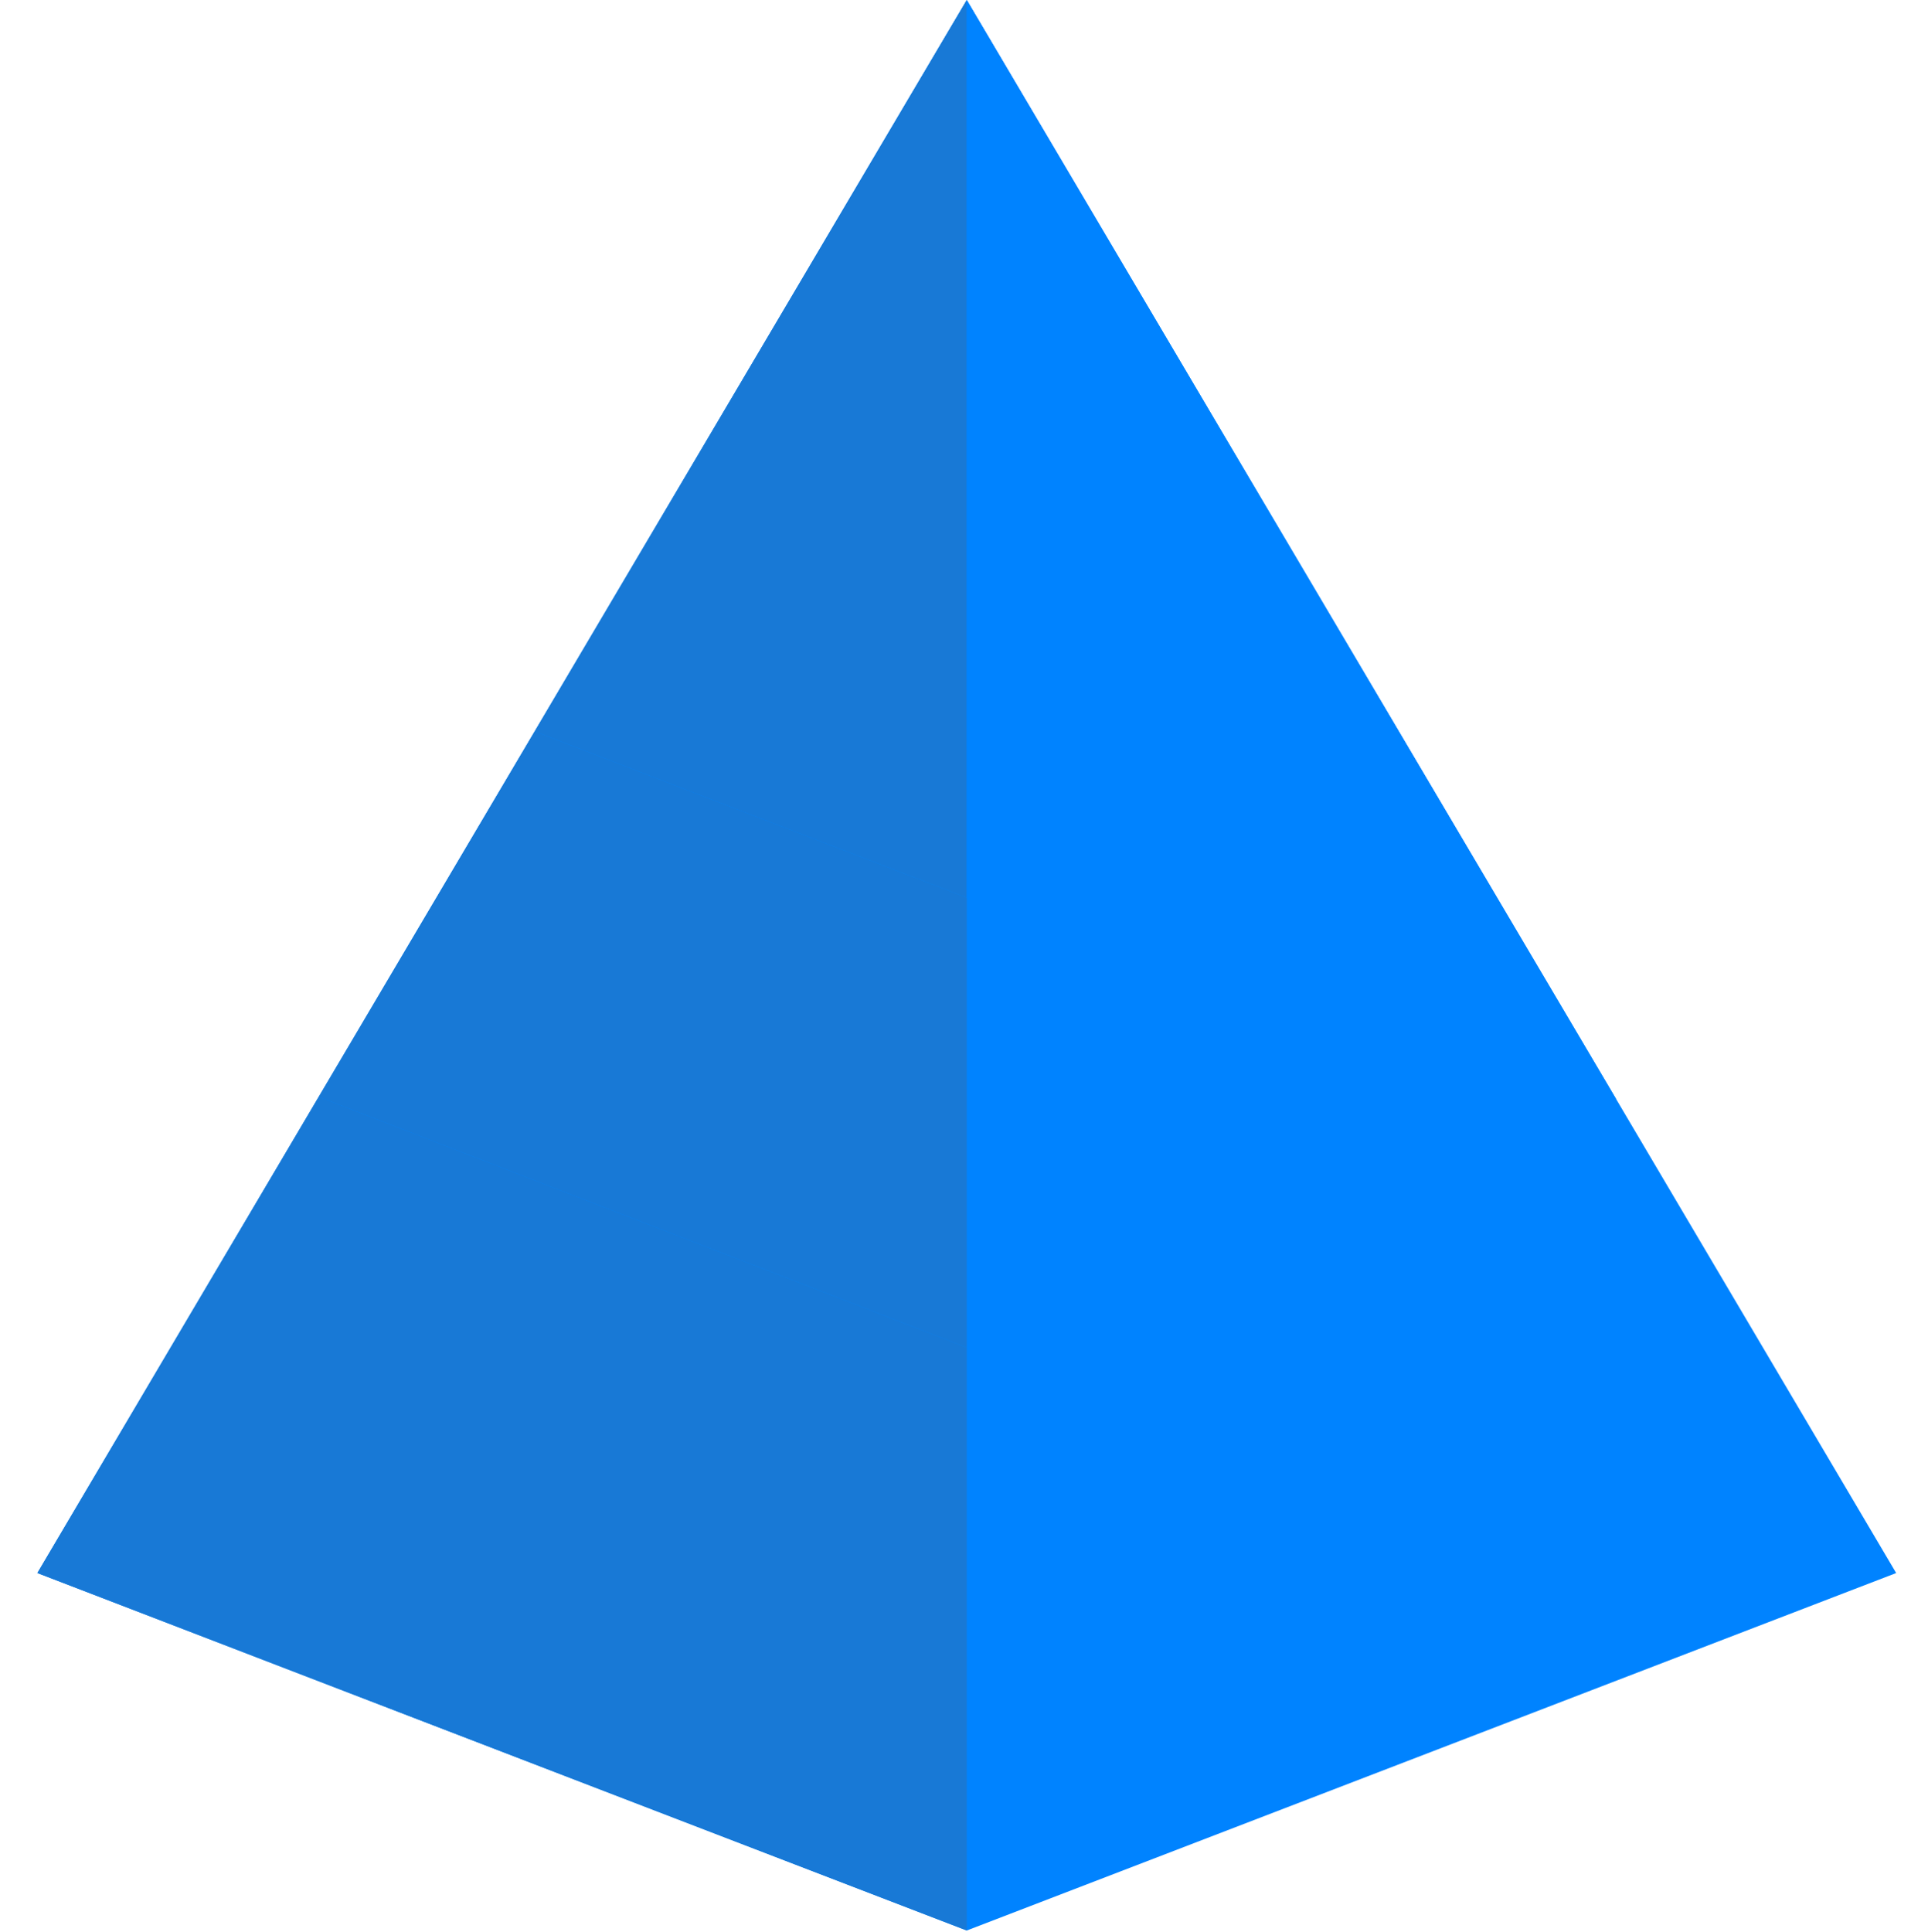 <svg xmlns="http://www.w3.org/2000/svg" viewBox="0 0 480 481" width="480" height="481">
	<style>
		tspan { white-space:pre }
		.shp0 { fill: #0083ff } 
		.shp1 { fill: #1879d6 } 
	</style>
	<path id="Layer" class="shp0" d="M240.69 480.59L9.3 391.6L240.69 0L472.08 391.6L240.69 480.59Z" />
	<path id="Layer" class="shp1" d="M240.69 0L133.11 182.08L240.69 223.46L240.69 0Z" />
	<path id="Layer" class="shp0" d="M348.27 182.08L240.69 0L240.69 223.46L348.27 182.08Z" />
	<path id="Layer" class="shp0" d="M240.69 335.46L402.34 273.57L348.27 182.08L240.69 223.46L240.69 335.46Z" />
	<path id="Layer" class="shp1" d="M240.69 223.46L133.11 182.08L79.34 273.05L240.69 335.46L240.69 223.46Z" />
	<path id="Layer" class="shp1" d="M79.34 273.05L9.3 391.6L240.69 480.59L240.69 335.46L79.34 273.05Z" />
</svg>